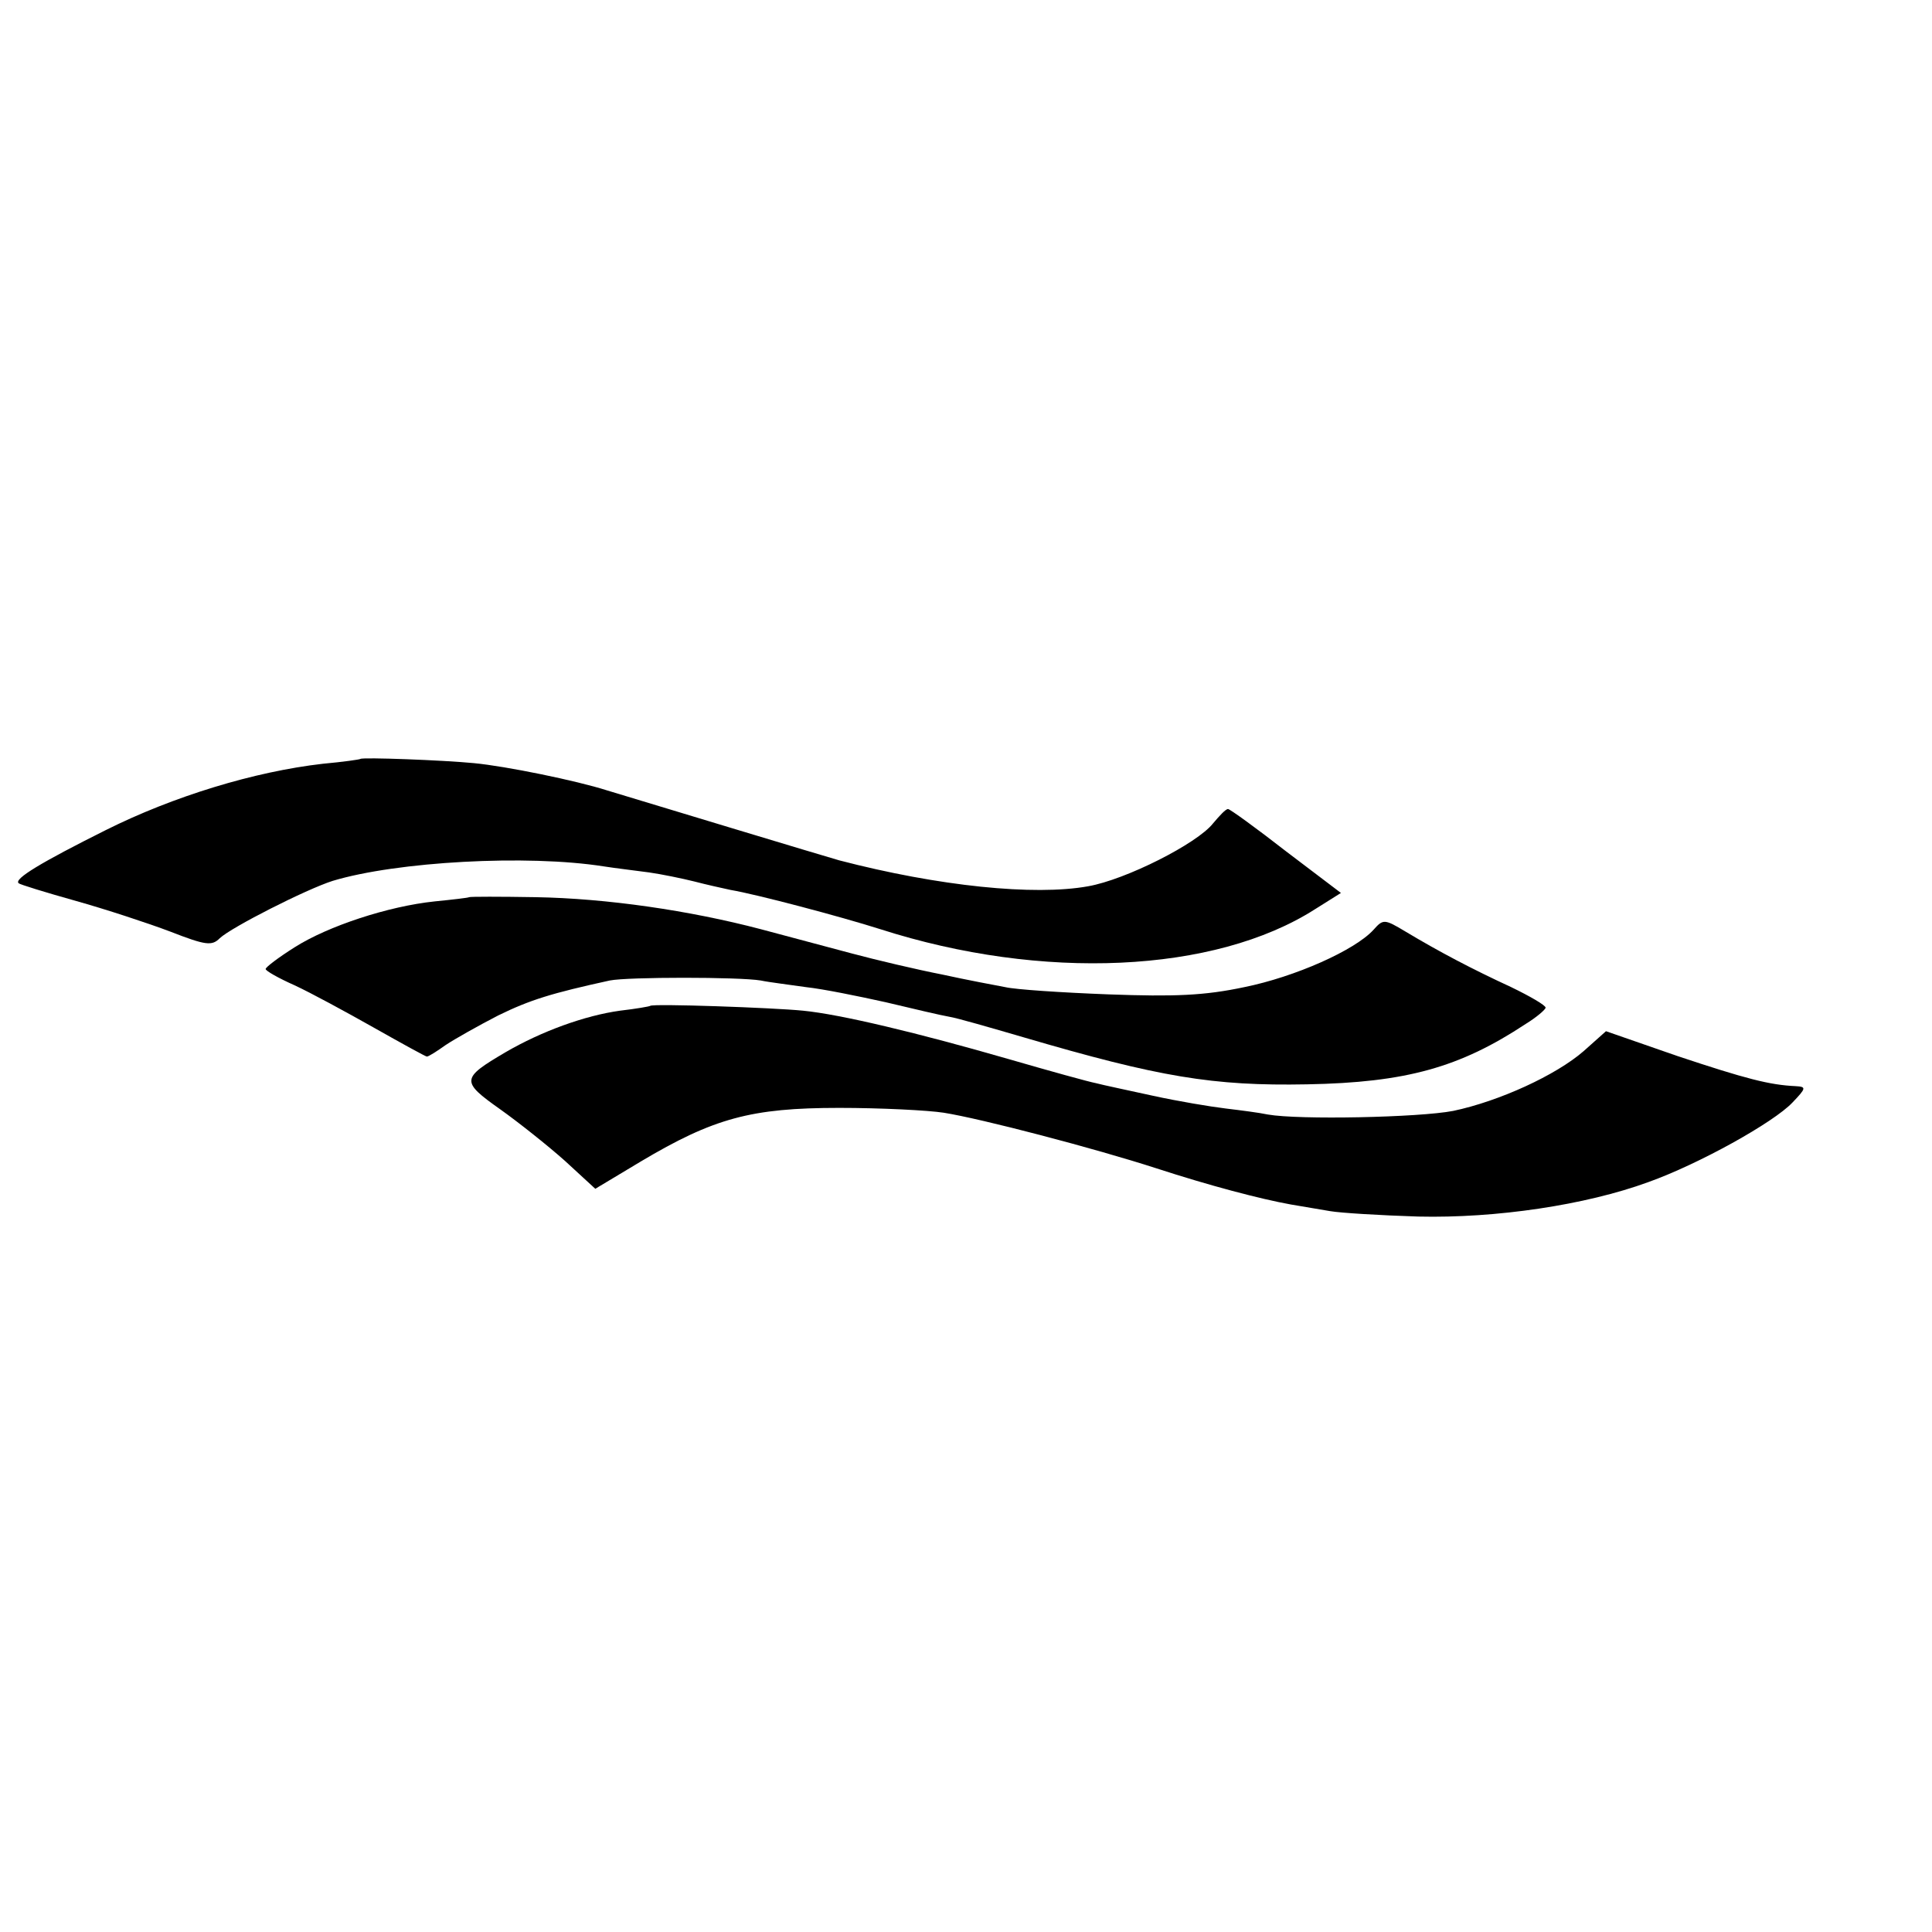 <?xml version="1.0" standalone="no"?>
<!DOCTYPE svg PUBLIC "-//W3C//DTD SVG 20010904//EN"
 "http://www.w3.org/TR/2001/REC-SVG-20010904/DTD/svg10.dtd">
<svg version="1.0" xmlns="http://www.w3.org/2000/svg"
 width="16pt" height="16pt" viewBox="0 0 16 16"
 preserveAspectRatio="xMidYMid meet">
<g transform="translate(0,16) scale(0.005,-0.005)"
fill="#000000" stroke="none">
<path d="M597 1943 c-1 -1 -29 -5 -62 -8 -114 -13 -248 -54 -360 -110 -106
-53 -153 -81 -144 -88 2 -2 44 -15 94 -29 50 -14 120 -37 157 -51 59 -23 69
-24 82 -11 19 18 143 81 187 95 106 32 322 44 449 24 19 -3 53 -7 75 -10 21
-3 55 -10 75 -15 19 -5 46 -11 60 -14 42 -7 182 -44 248 -65 268 -86 554 -73
720 33 l43 27 -91 69 c-50 39 -93 70 -96 70 -4 0 -14 -11 -25 -24 -26 -33
-144 -93 -207 -104 -89 -16 -247 0 -412 43 -15 4 -329 99 -385 116 -50 16
-167 40 -220 45 -51 5 -185 10 -188 7z"/>
<path d="M777 1714 c-1 -1 -27 -4 -57 -7 -77 -8 -177 -41 -232 -76 -27 -17
-48 -33 -48 -36 0 -3 21 -15 48 -27 26 -12 85 -44 131 -70 46 -26 86 -48 88
-48 3 0 17 9 31 19 15 10 54 32 87 49 53 26 89 37 185 58 30 6 214 6 250 0 14
-3 48 -7 75 -11 28 -3 87 -15 132 -25 46 -11 93 -22 105 -24 13 -2 68 -18 123
-34 225 -66 314 -81 470 -78 164 3 253 28 362 100 18 11 33 24 33 27 0 4 -26
19 -57 34 -65 30 -120 59 -175 92 -35 21 -37 21 -53 3 -31 -34 -130 -78 -214
-95 -66 -14 -115 -16 -225 -12 -78 3 -154 8 -171 12 -16 3 -64 12 -105 21 -41
8 -109 24 -150 35 -41 11 -109 29 -150 40 -118 31 -255 51 -373 53 -59 1 -108
1 -110 0z"/>
<path d="M1077 1534 c-1 -1 -24 -5 -50 -8 -58 -8 -130 -34 -190 -69 -73 -43
-74 -48 -9 -94 31 -22 80 -61 108 -86 l50 -46 75 45 c121 72 183 89 329 89 69
0 147 -4 173 -8 63 -10 250 -59 352 -92 89 -29 173 -51 223 -60 17 -3 47 -8
65 -11 17 -3 83 -7 146 -9 129 -3 277 19 381 57 84 30 208 99 239 132 23 24
23 26 5 27 -43 2 -82 12 -196 50 l-118 41 -37 -33 c-46 -40 -140 -83 -216 -99
-57 -11 -256 -15 -307 -6 -14 3 -45 7 -70 10 -25 3 -79 12 -120 21 -41 9 -84
18 -95 21 -11 2 -76 20 -145 40 -149 43 -278 74 -340 80 -50 5 -249 12 -253 8z"/>
</g>
</svg>
